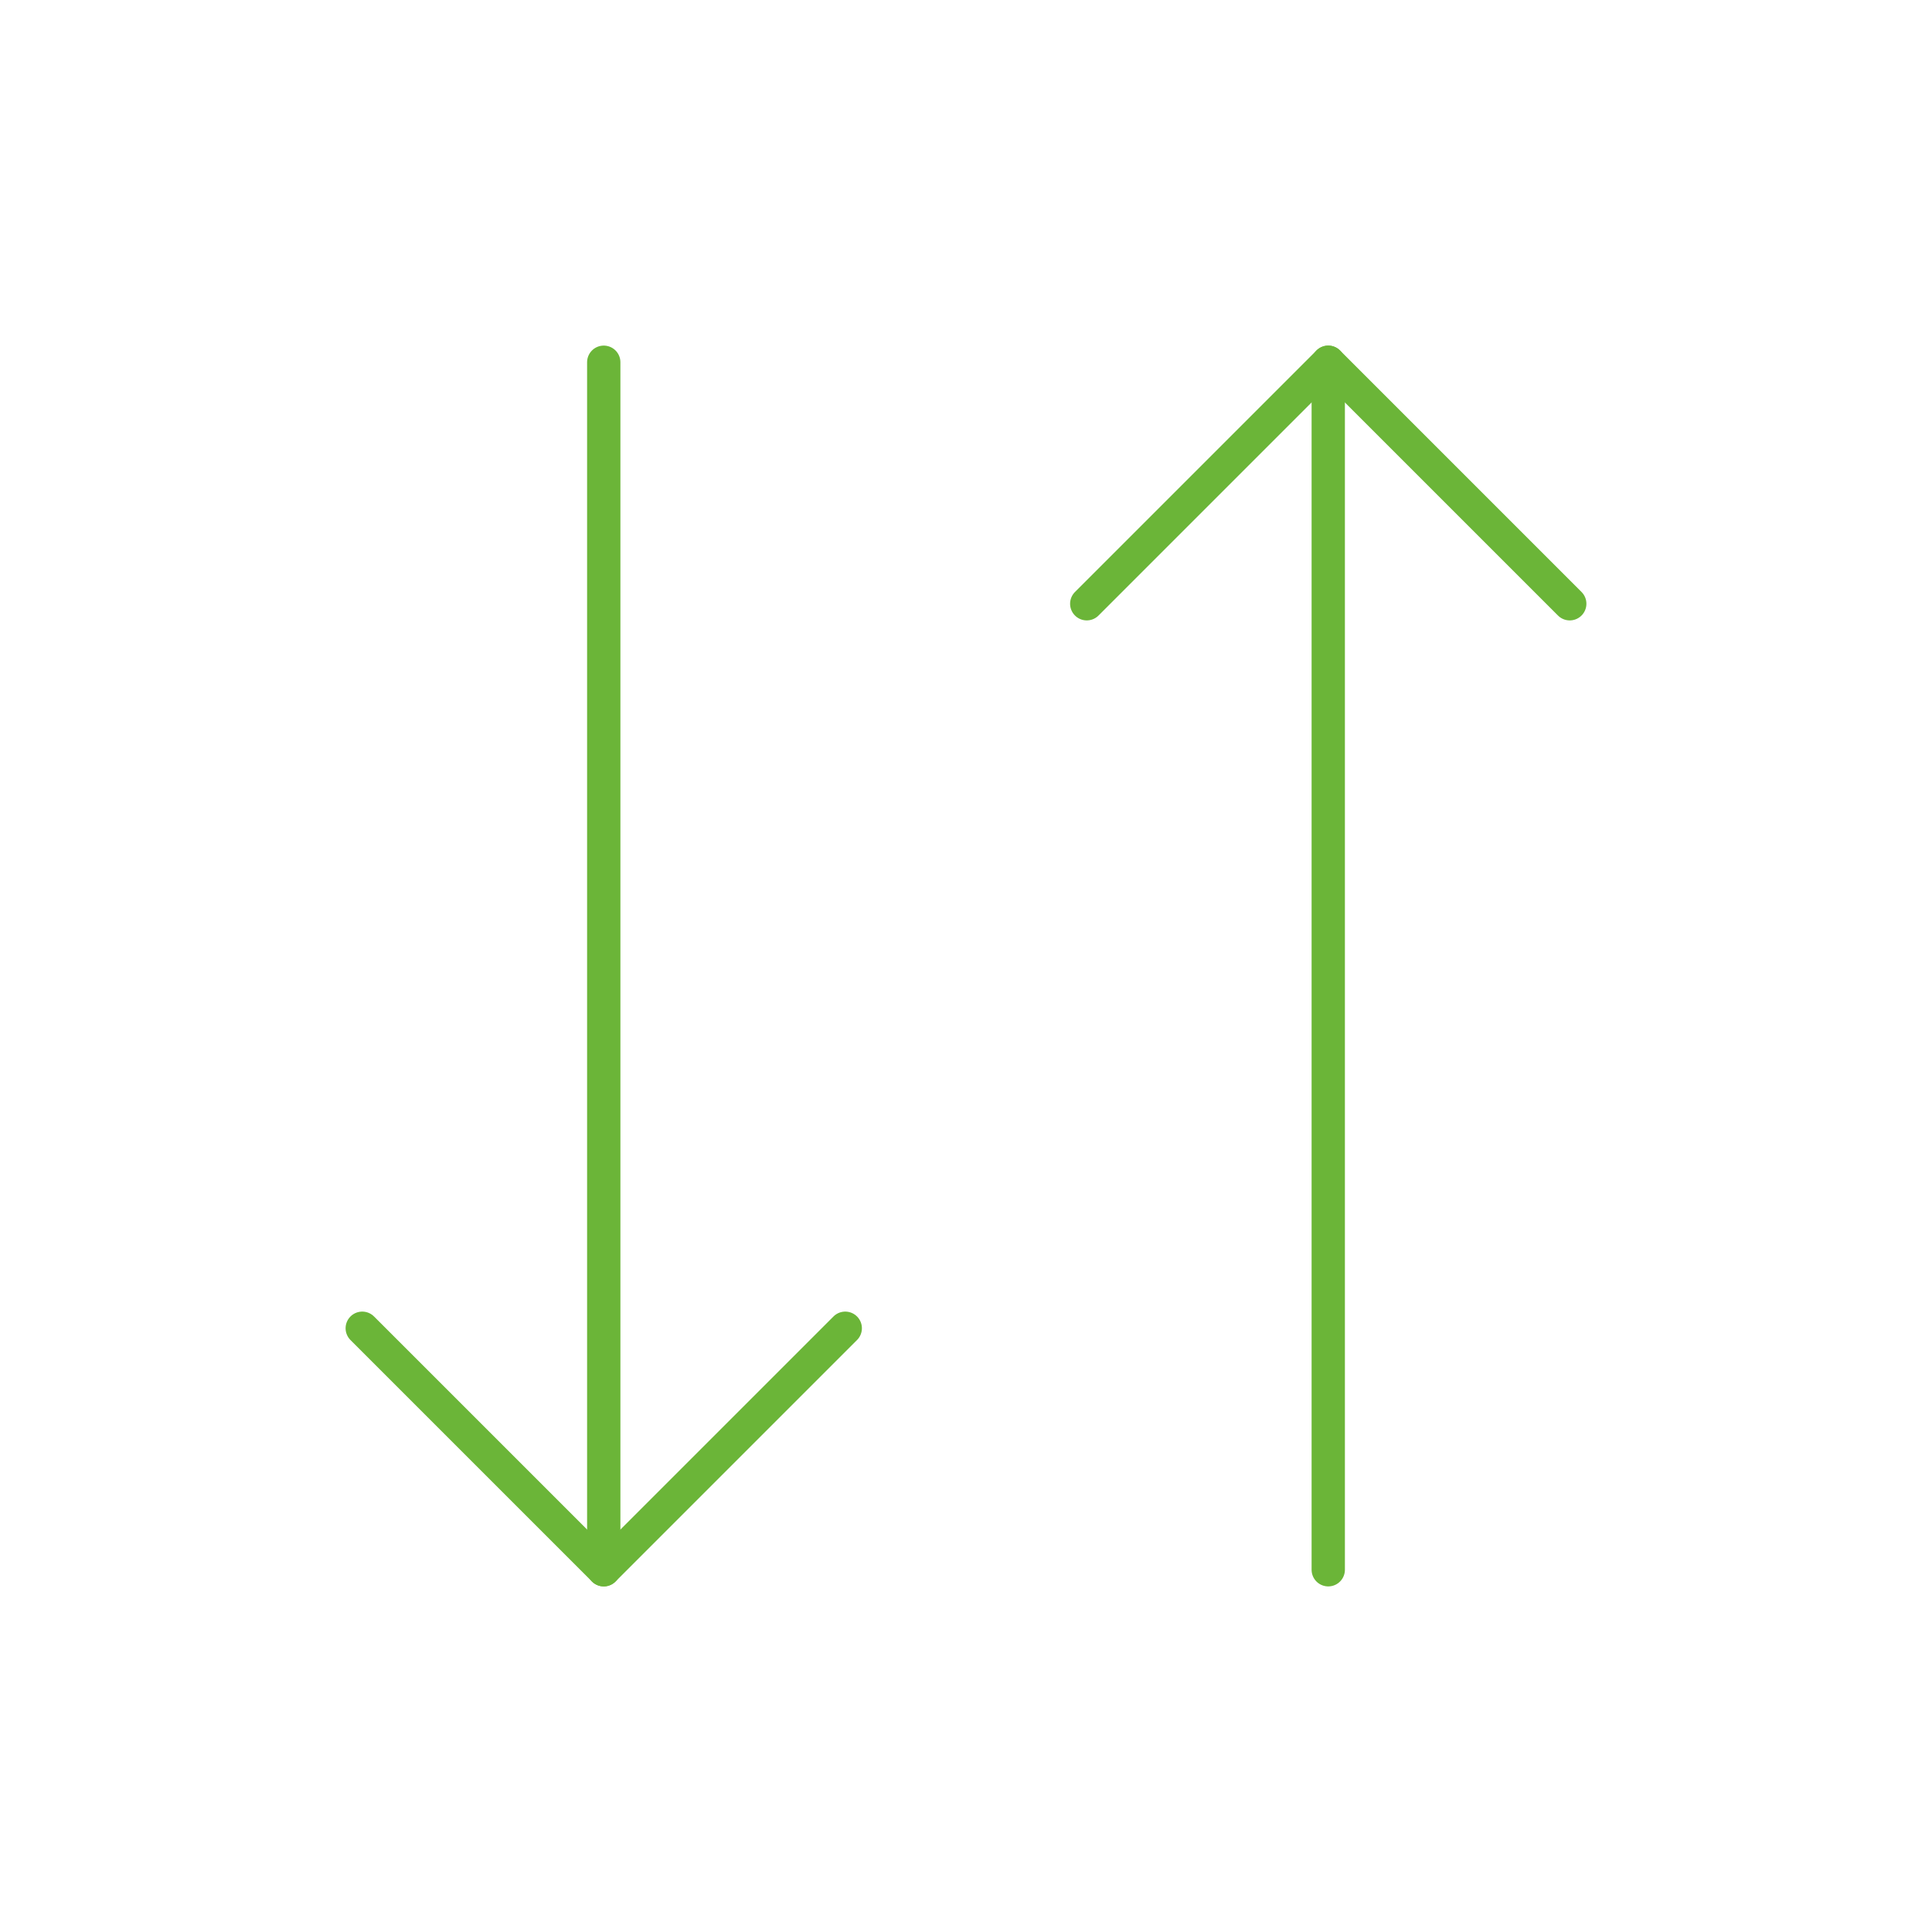 <svg xmlns="http://www.w3.org/2000/svg" width="58" height="58" viewBox="0 0 58 58" fill="none">
<path d="M25.375 39.875L18.125 47.125L10.875 39.875" stroke="#6BB538" stroke-linecap="round" stroke-linejoin="round"/>
<path d="M18.125 10.875V47.125" stroke="#6BB538" stroke-linecap="round" stroke-linejoin="round"/>
<path d="M32.625 18.125L39.875 10.875L47.125 18.125" stroke="#6BB538" stroke-linecap="round" stroke-linejoin="round"/>
<path d="M39.875 47.125V10.875" stroke="#6BB538" stroke-linecap="round" stroke-linejoin="round"/>
</svg>